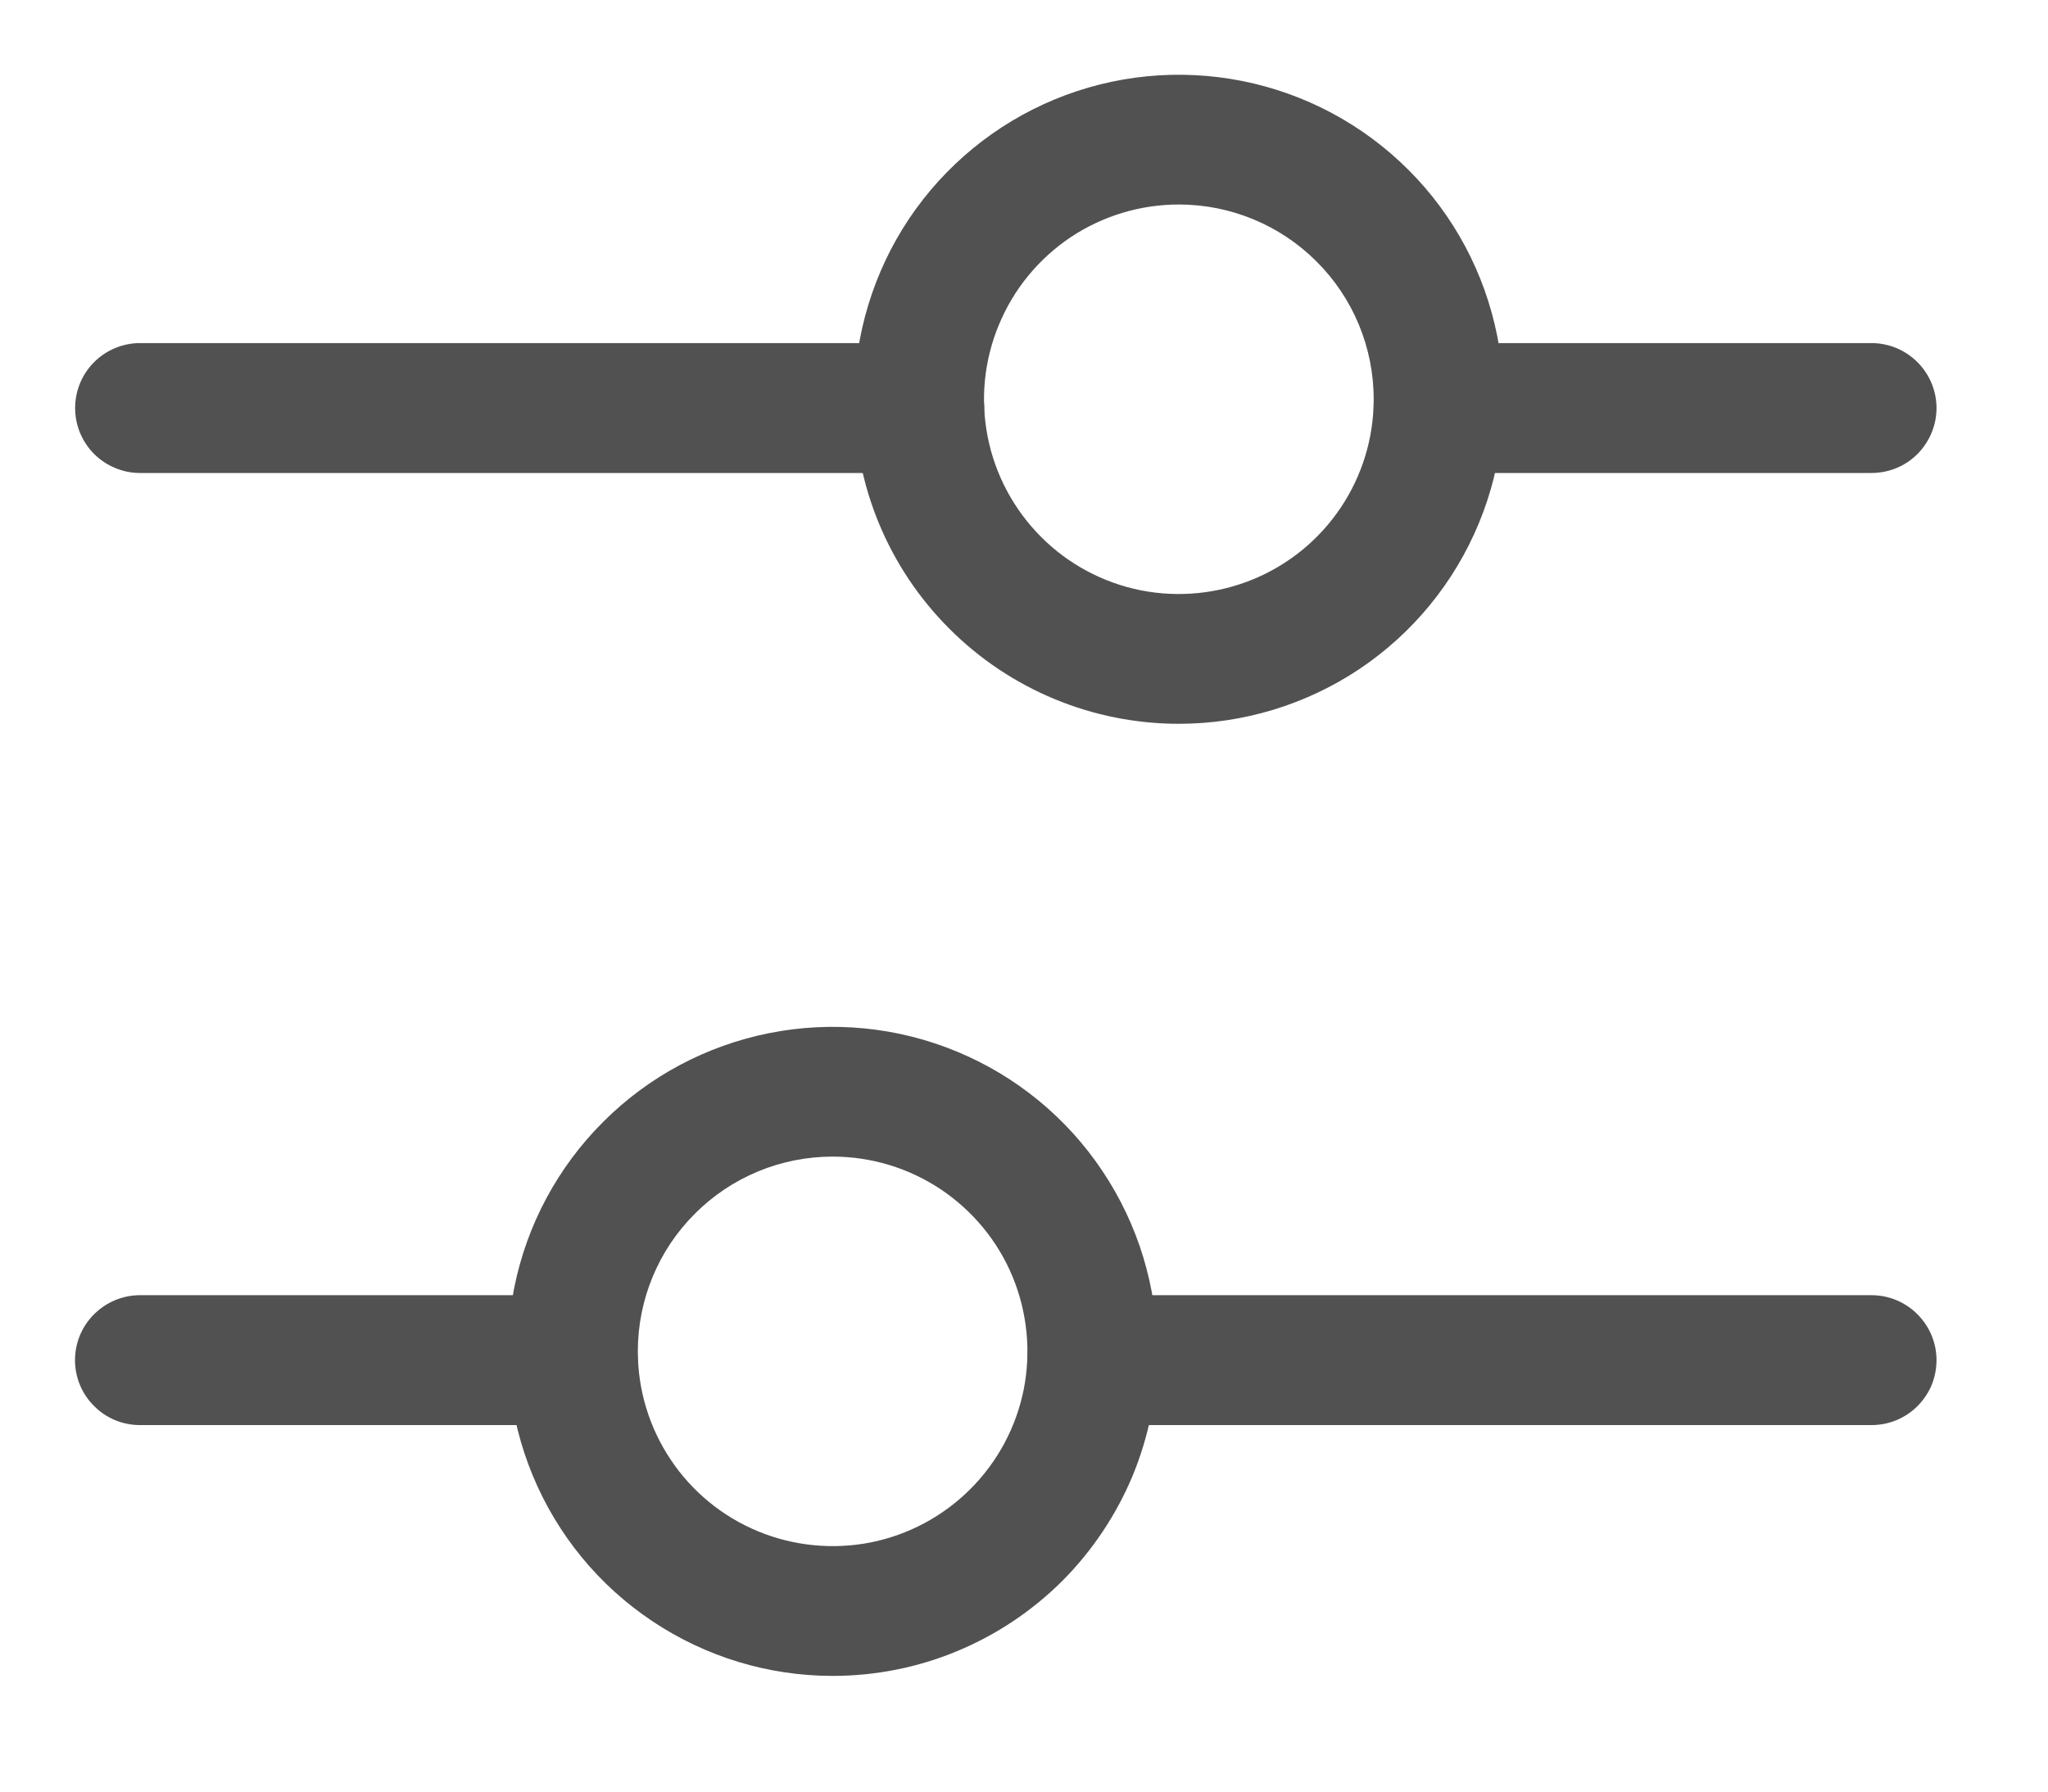 <svg width="16" height="14" viewBox="0 0 16 14" fill="none" xmlns="http://www.w3.org/2000/svg">
<path fill-rule="evenodd" clip-rule="evenodd" d="M4.982 10.628C4.982 10.494 4.929 10.365 4.834 10.27C4.739 10.175 4.61 10.121 4.475 10.121H1.093C0.959 10.121 0.83 10.175 0.735 10.27C0.639 10.365 0.586 10.494 0.586 10.629C0.586 10.763 0.639 10.892 0.735 10.987C0.83 11.083 0.959 11.136 1.093 11.136H4.475C4.542 11.136 4.608 11.123 4.67 11.097C4.731 11.072 4.787 11.034 4.834 10.987C4.881 10.94 4.919 10.884 4.944 10.822C4.97 10.761 4.983 10.695 4.982 10.628Z" fill="#515151"/>
<path fill-rule="evenodd" clip-rule="evenodd" d="M10.732 3.188C10.732 3.054 10.786 2.925 10.881 2.83C10.976 2.735 11.105 2.681 11.239 2.681H14.621C14.756 2.681 14.885 2.735 14.98 2.83C15.075 2.925 15.129 3.054 15.129 3.189C15.129 3.323 15.075 3.452 14.98 3.548C14.885 3.643 14.756 3.696 14.621 3.696H11.239C11.173 3.696 11.107 3.683 11.045 3.657C10.984 3.632 10.928 3.594 10.881 3.547C10.834 3.5 10.796 3.444 10.771 3.382C10.745 3.321 10.732 3.255 10.732 3.188Z" fill="#515151"/>
<path fill-rule="evenodd" clip-rule="evenodd" d="M15.129 10.628C15.129 10.494 15.075 10.365 14.98 10.27C14.885 10.175 14.756 10.121 14.622 10.121H8.534C8.399 10.121 8.27 10.175 8.175 10.27C8.08 10.365 8.026 10.494 8.026 10.629C8.026 10.763 8.08 10.892 8.175 10.987C8.27 11.083 8.399 11.136 8.534 11.136H14.621C14.688 11.136 14.754 11.123 14.815 11.098C14.877 11.072 14.933 11.035 14.98 10.988C15.028 10.94 15.065 10.884 15.091 10.823C15.116 10.761 15.129 10.695 15.129 10.628Z" fill="#515151"/>
<path fill-rule="evenodd" clip-rule="evenodd" d="M0.587 3.188C0.587 3.054 0.64 2.925 0.735 2.83C0.83 2.735 0.959 2.681 1.094 2.681H7.182C7.317 2.681 7.446 2.735 7.541 2.83C7.636 2.925 7.689 3.054 7.689 3.189C7.689 3.323 7.636 3.452 7.541 3.548C7.446 3.643 7.317 3.696 7.182 3.696H1.094C1.027 3.696 0.961 3.683 0.9 3.657C0.838 3.632 0.782 3.594 0.735 3.547C0.688 3.5 0.651 3.444 0.625 3.382C0.6 3.321 0.587 3.255 0.587 3.188Z" fill="#515151"/>
<path fill-rule="evenodd" clip-rule="evenodd" d="M6.505 9.038C6.806 9.038 7.1 9.127 7.35 9.294C7.601 9.462 7.796 9.699 7.911 9.977C8.026 10.256 8.056 10.562 7.998 10.857C7.939 11.152 7.794 11.423 7.581 11.636C7.368 11.849 7.097 11.994 6.802 12.053C6.506 12.111 6.2 12.081 5.922 11.966C5.644 11.851 5.406 11.656 5.239 11.405C5.072 11.155 4.983 10.861 4.983 10.56C4.983 10.156 5.143 9.769 5.429 9.484C5.714 9.198 6.101 9.038 6.505 9.038ZM9.041 10.56C9.041 10.058 8.892 9.568 8.613 9.151C8.335 8.734 7.939 8.409 7.475 8.217C7.012 8.025 6.502 7.975 6.01 8.073C5.518 8.171 5.066 8.412 4.712 8.767C4.357 9.121 4.115 9.573 4.017 10.065C3.92 10.557 3.97 11.067 4.162 11.53C4.354 11.994 4.679 12.39 5.096 12.668C5.513 12.947 6.003 13.096 6.505 13.096C6.838 13.096 7.168 13.031 7.476 12.903C7.783 12.776 8.063 12.589 8.299 12.354C8.534 12.118 8.721 11.838 8.849 11.531C8.976 11.223 9.042 10.893 9.042 10.56H9.041Z" fill="#515151"/>
<path fill-rule="evenodd" clip-rule="evenodd" d="M9.21 1.598C8.909 1.598 8.615 1.687 8.364 1.854C8.114 2.022 7.919 2.259 7.804 2.538C7.688 2.816 7.658 3.122 7.717 3.417C7.776 3.712 7.921 3.983 8.134 4.196C8.346 4.409 8.618 4.554 8.913 4.613C9.208 4.671 9.514 4.641 9.792 4.526C10.07 4.411 10.308 4.216 10.475 3.966C10.643 3.715 10.732 3.421 10.732 3.12C10.732 2.716 10.572 2.329 10.286 2.044C10.001 1.758 9.613 1.598 9.21 1.598ZM6.674 3.12C6.674 2.618 6.823 2.128 7.101 1.711C7.38 1.294 7.776 0.969 8.239 0.777C8.703 0.585 9.213 0.535 9.705 0.633C10.197 0.731 10.648 0.972 11.003 1.327C11.358 1.681 11.599 2.133 11.697 2.625C11.795 3.117 11.745 3.627 11.553 4.09C11.361 4.554 11.036 4.95 10.619 5.229C10.202 5.507 9.711 5.656 9.21 5.656C8.537 5.656 7.892 5.389 7.417 4.913C6.941 4.438 6.674 3.793 6.674 3.12Z" fill="#515151"/>
</svg>

